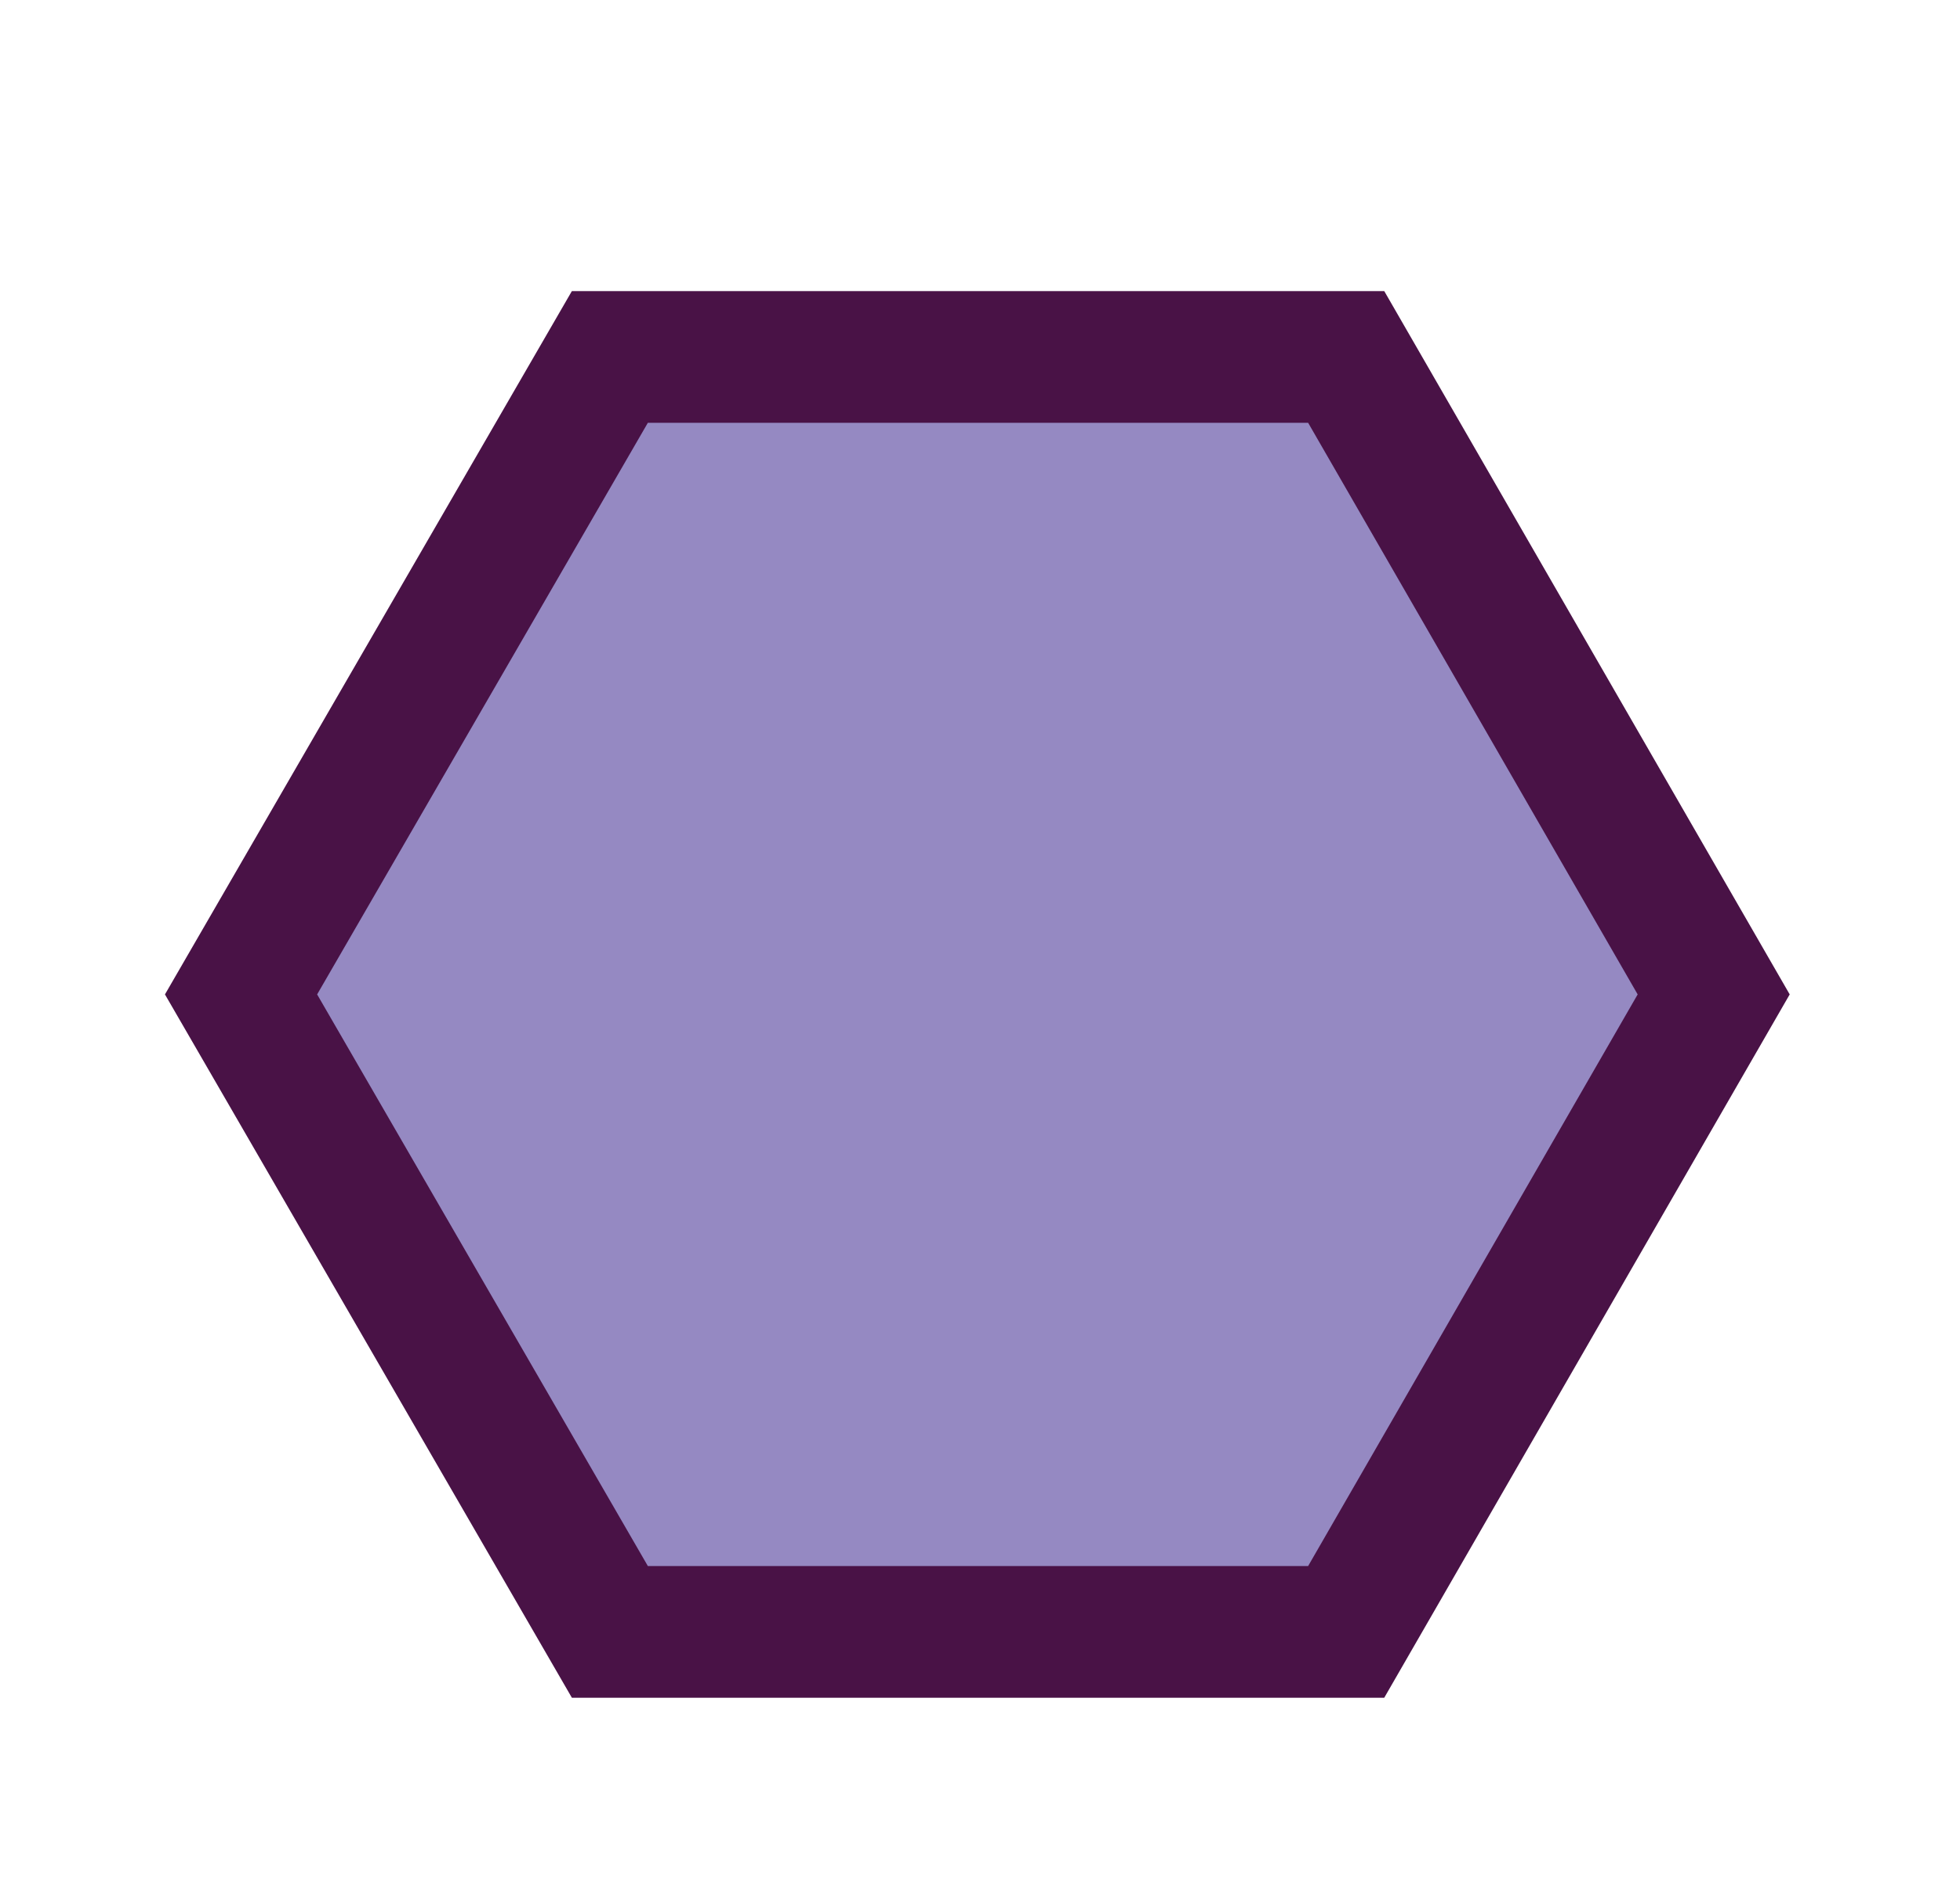 <svg data-name="Layer 1" xmlns="http://www.w3.org/2000/svg" width="14.88" height="14.38" viewBox="0 0 14.88 14.38"><path fill="#9589c2" stroke="#491246" stroke-miterlimit="10" d="M10.22 2.71H4.63l-2.8 4.84 2.8 4.84h5.59l2.79-4.84-2.79-4.84z"/></svg>